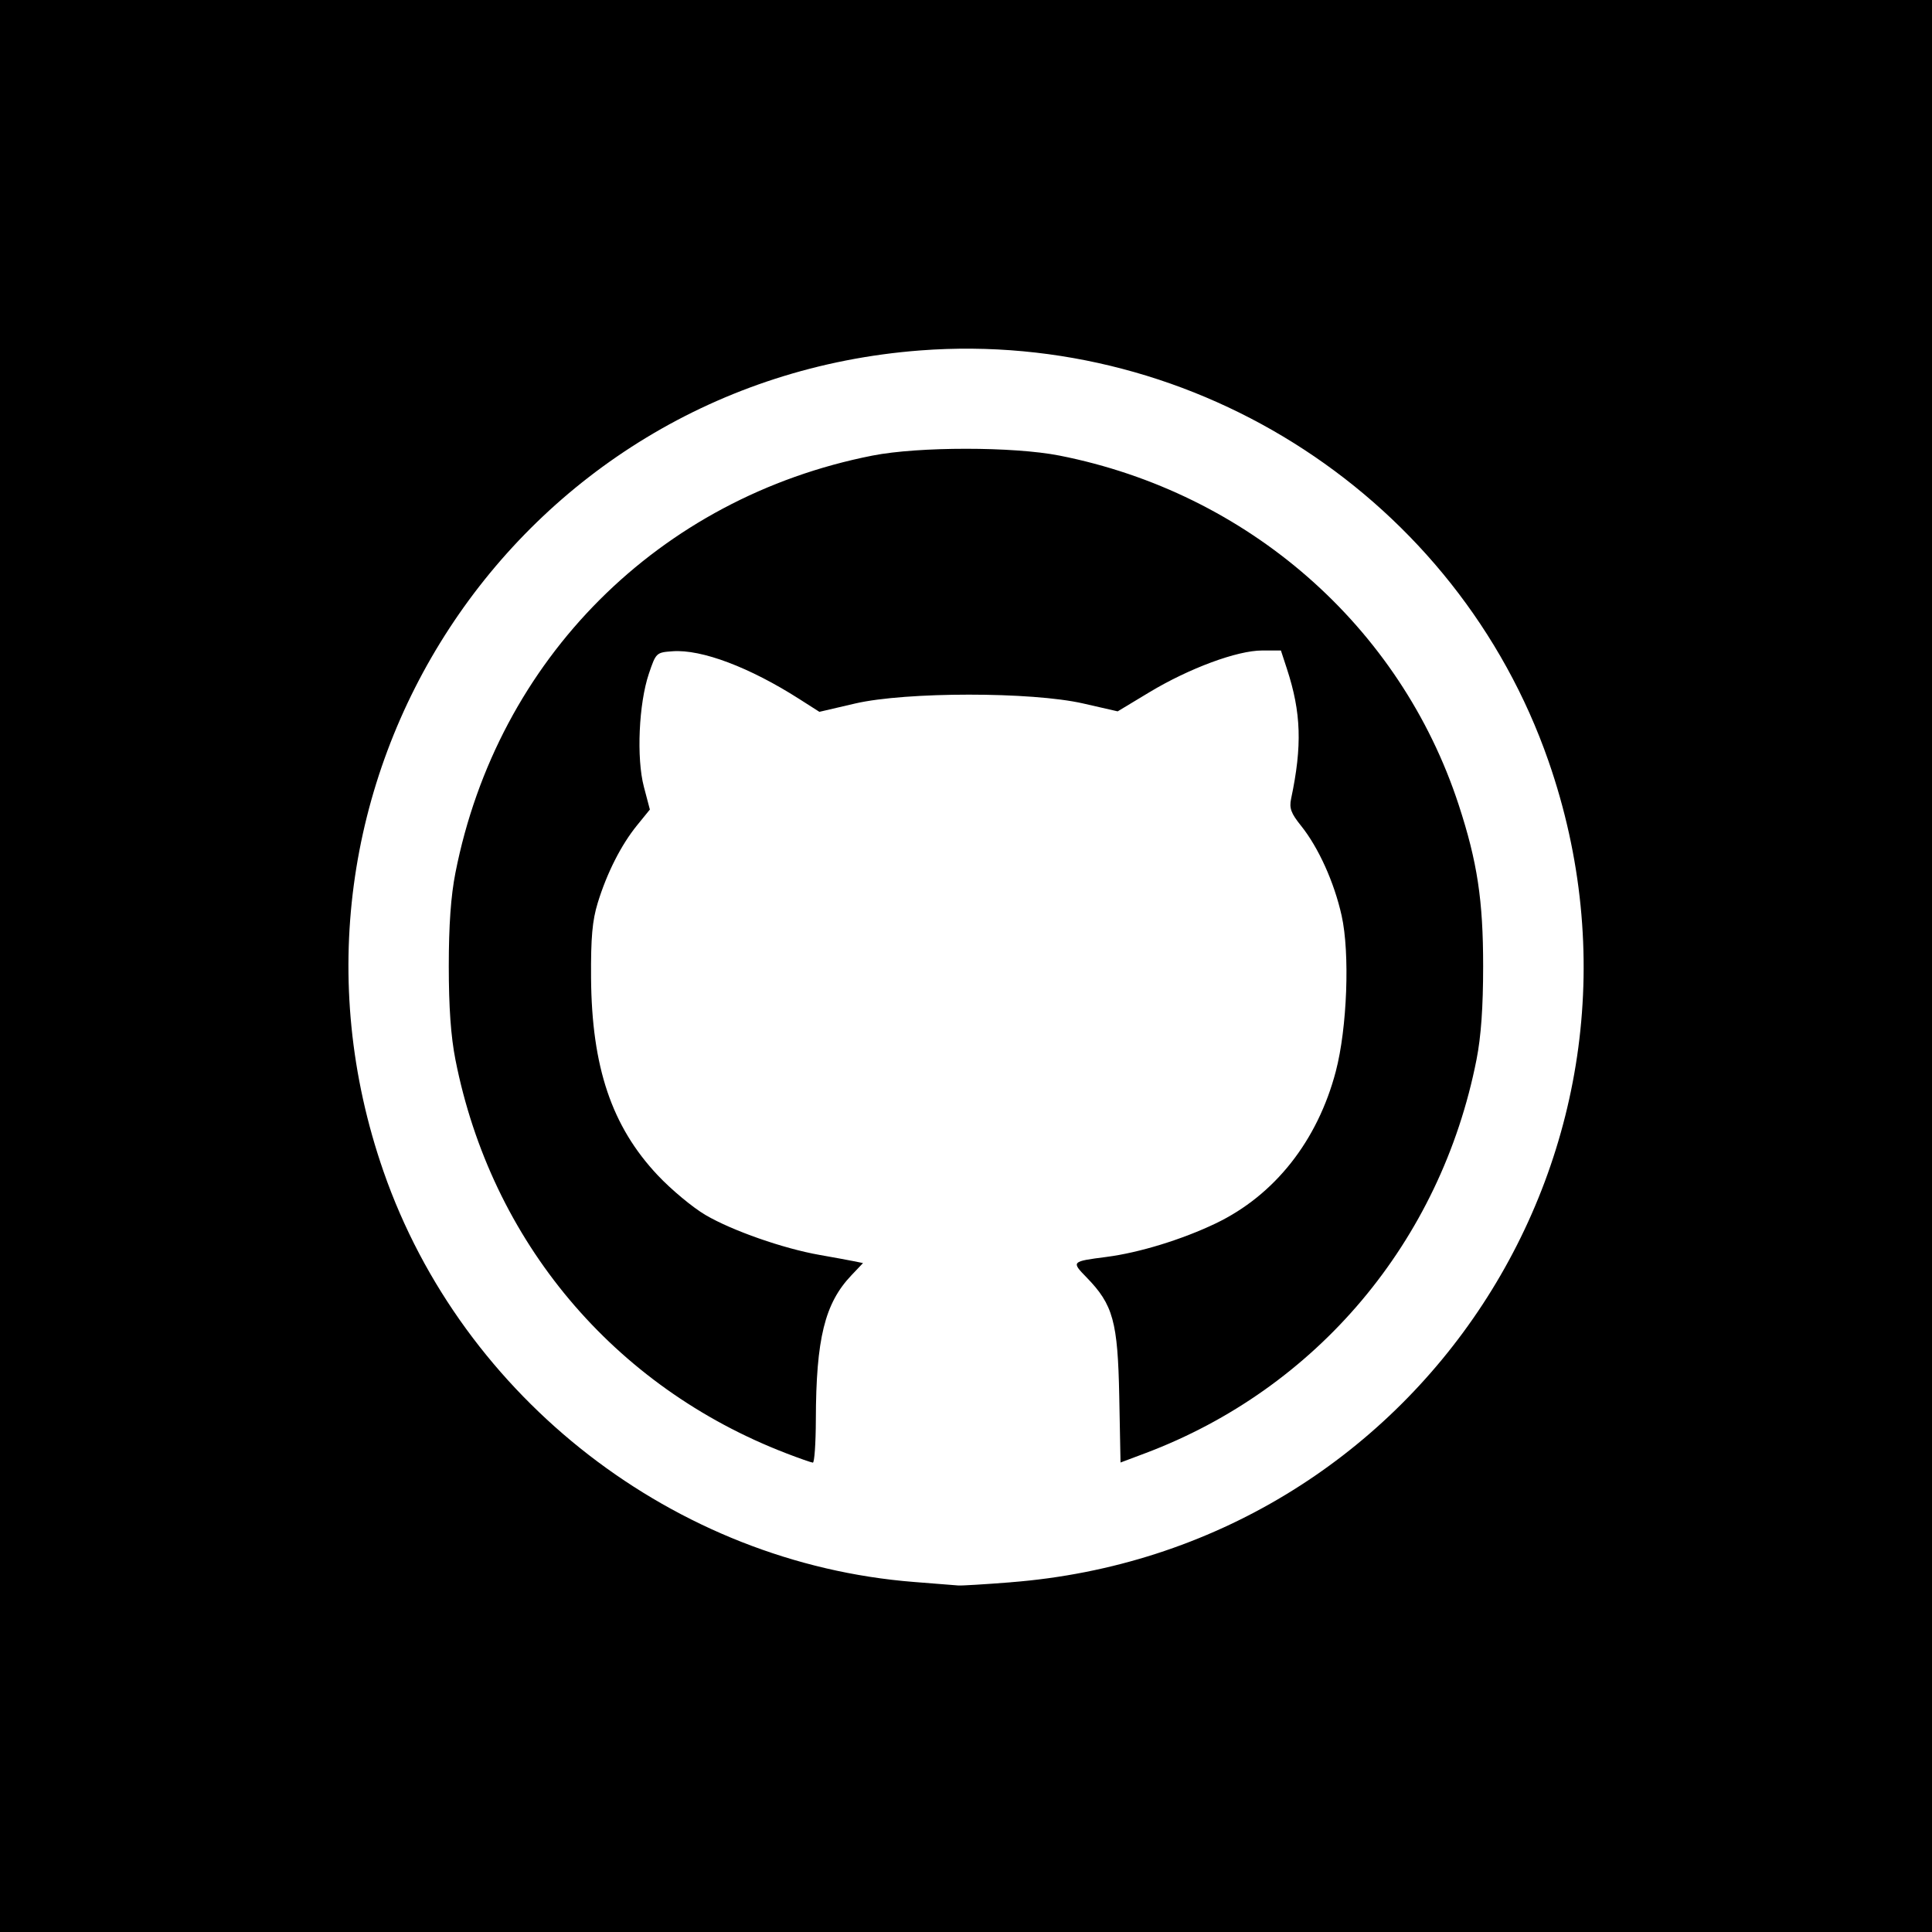 <svg height="200" viewBox="0 0 52.917 52.917" width="200" xmlns="http://www.w3.org/2000/svg"><path d="m0 52.917v-52.917l52.917-0v52.917zm27.681-9.579c11.16-.868 18.406-11.933 14.731-22.494-2.495-7.169-9.613-11.822-17.203-11.246-11.118.844-18.375 11.943-14.704 22.49 2.168 6.23 7.981 10.727 14.531 11.242.58.046 1.125.089 1.212.096.087.007.732-.032 1.434-.087zm-6.15-3.534c-4.728-1.82-8.078-5.808-9.057-10.78-.125-.634-.182-1.438-.182-2.559 0-1.121.057-1.925.182-2.559 1.152-5.854 5.573-10.276 11.425-11.428 1.261-.248 3.855-.248 5.117 0 5.163 1.017 9.337 4.669 10.938 9.569.511 1.564.669 2.61.669 4.418 0 1.121-.057 1.925-.182 2.559-.98 4.978-4.375 9.011-9.074 10.78l-.676.254-.035-1.815c-.04-2.046-.167-2.507-.894-3.254-.423-.434-.419-.438.543-.562.894-.115 2.068-.475 2.991-.917 1.616-.773 2.792-2.263 3.292-4.168.311-1.184.388-3.236.159-4.263-.204-.915-.634-1.867-1.113-2.463-.274-.341-.325-.48-.271-.738.307-1.451.278-2.36-.115-3.56l-.164-.501h-.516c-.682 0-1.997.487-3.089 1.145l-.866.522-.945-.216c-1.412-.323-4.854-.322-6.246.001l-.979.228-.55-.351c-1.363-.87-2.677-1.366-3.471-1.308-.446.032-.455.04-.649.613-.277.819-.344 2.316-.137 3.1l.164.622-.351.432c-.437.538-.826 1.306-1.077 2.124-.149.486-.19.95-.183 2.052.018 2.445.565 4.069 1.824 5.407.372.396.963.887 1.313 1.092.731.428 2.127.917 3.123 1.092.377.066.799.144.937.172l.252.051-.32.337c-.728.767-.966 1.733-.972 3.948-.002.652-.039 1.184-.082 1.181-.043-.003-.375-.119-.736-.258z" stroke-width=".105"/></svg>